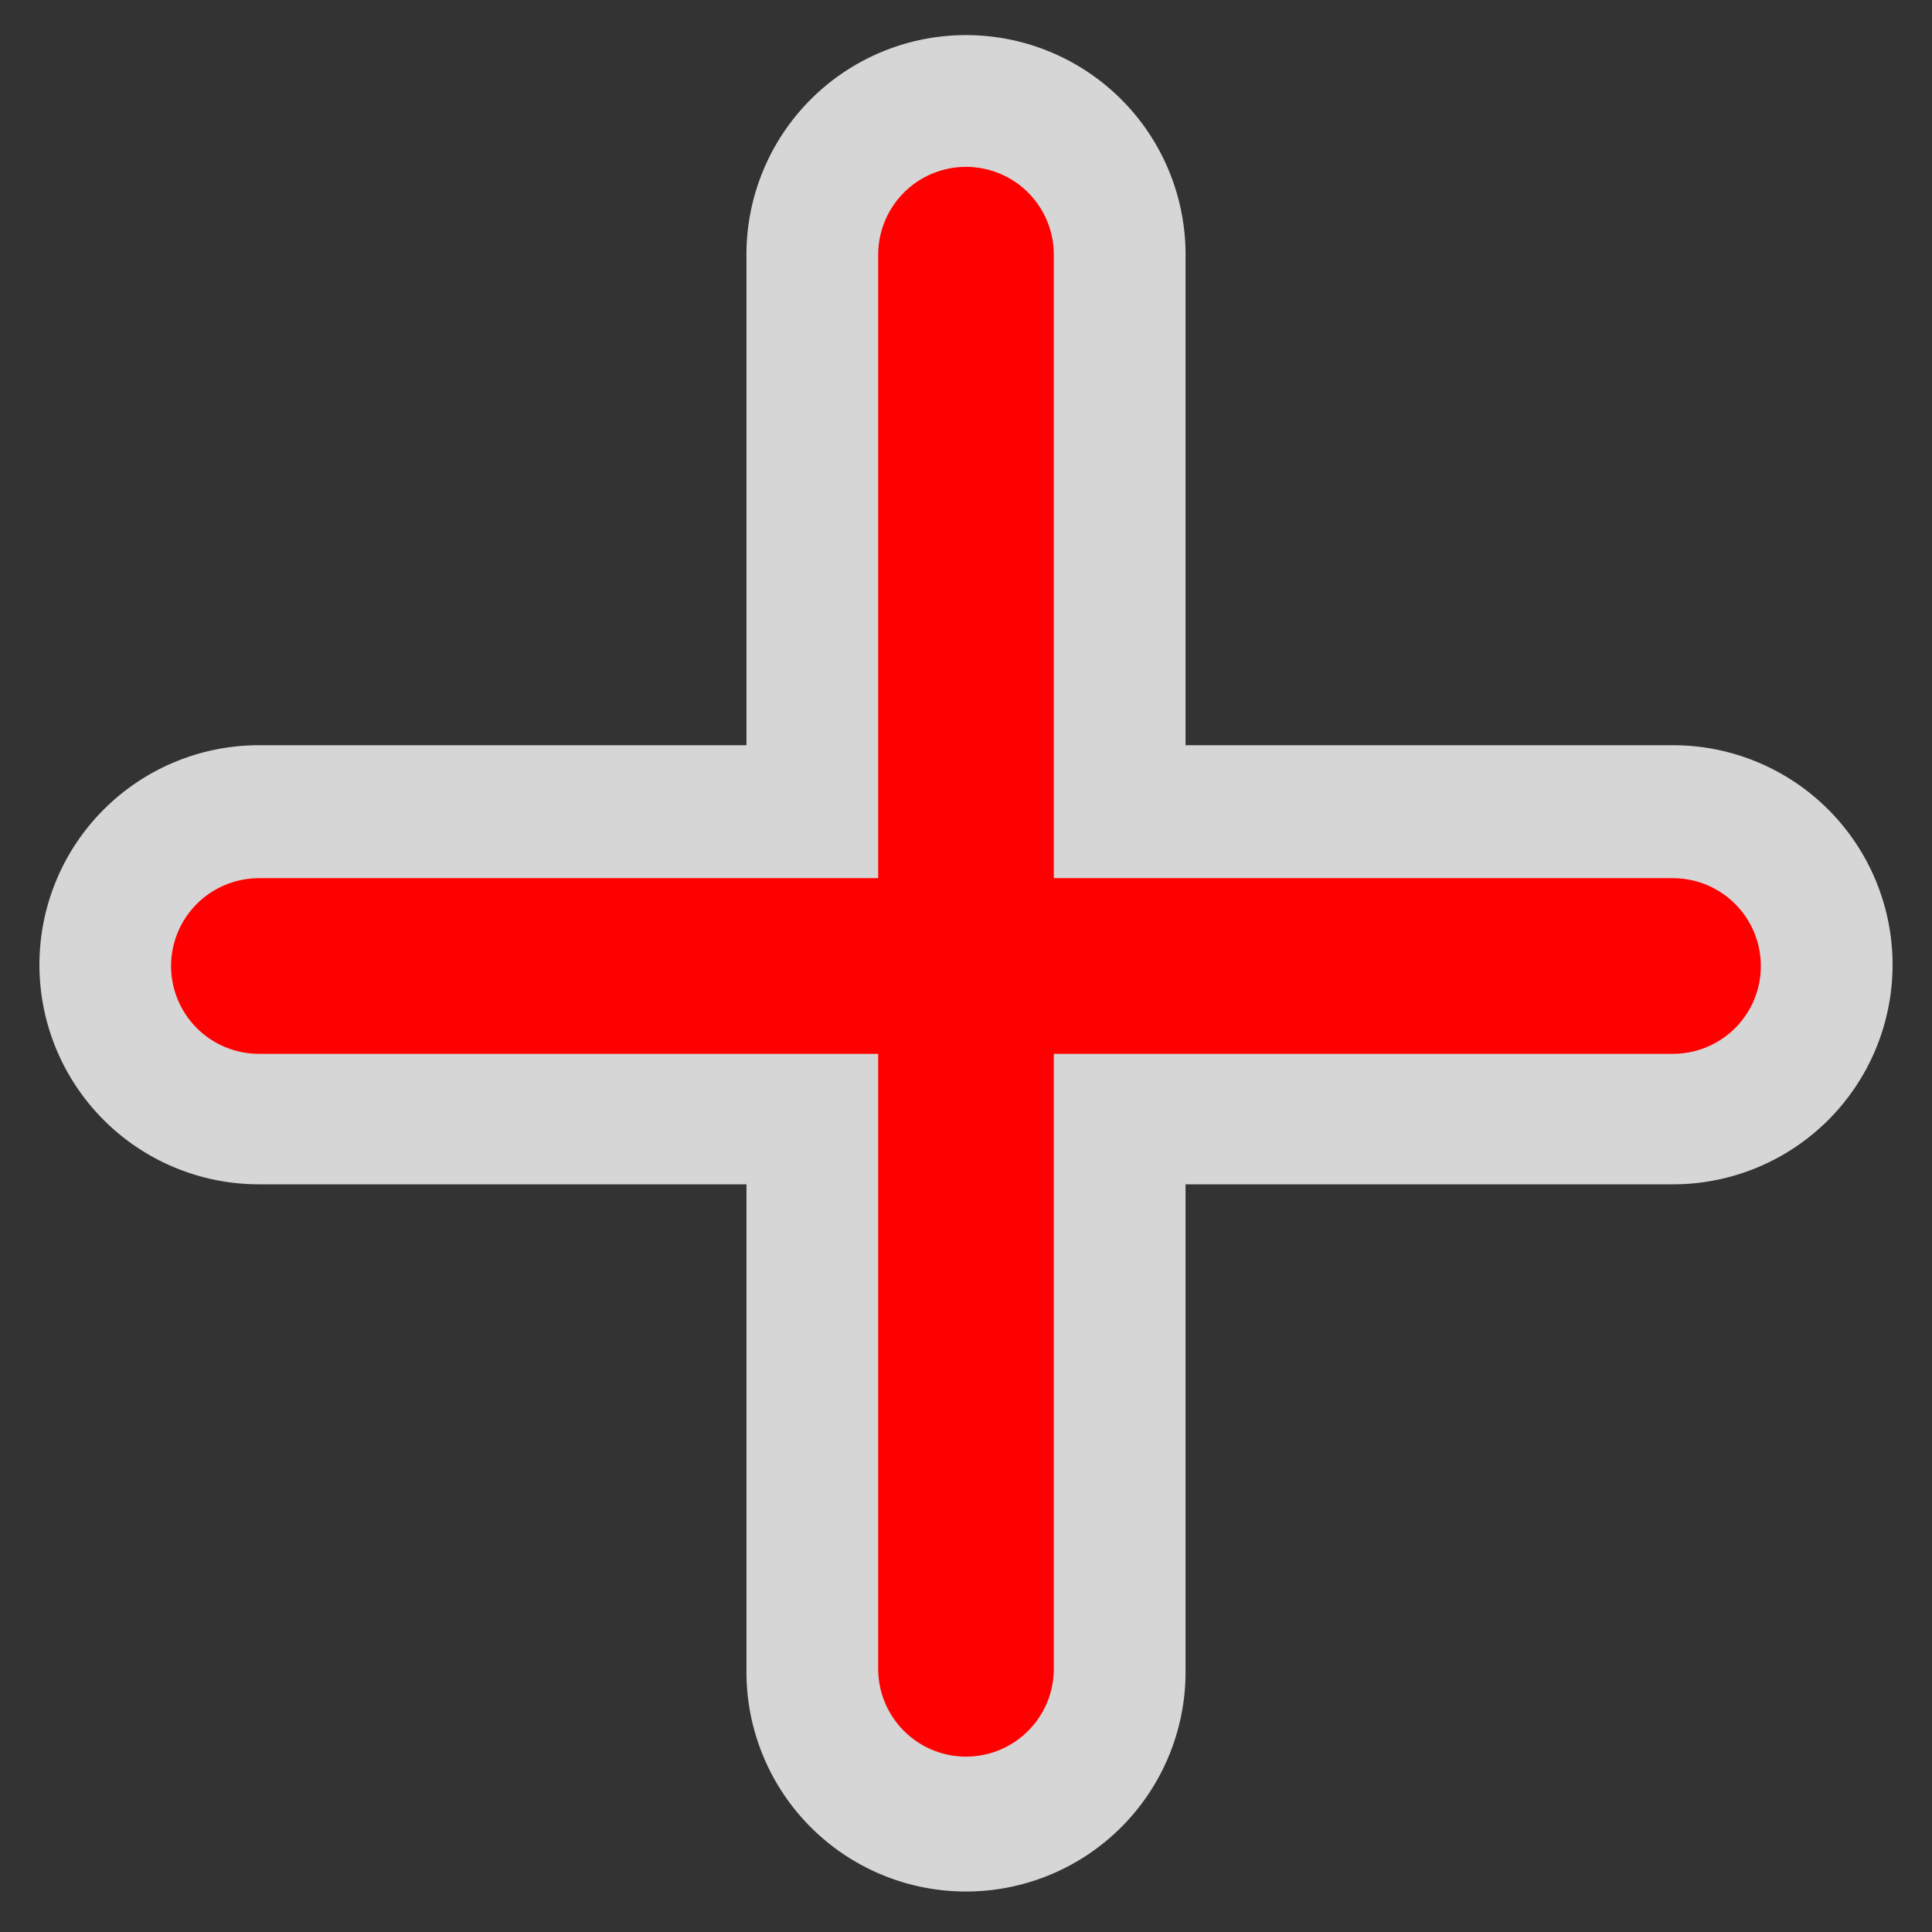 <?xml version="1.0" encoding="UTF-8"?>
<svg version="1.1" viewBox="0 0 22 22" xmlns="http://www.w3.org/2000/svg" xmlns:cc="http://creativecommons.org/ns#" xmlns:dc="http://purl.org/dc/elements/1.1/" xmlns:rdf="http://www.w3.org/1999/02/22-rdf-syntax-ns#">
    <rect x="0" y="0" width="22" height="22" fill="#333333" stroke="none"/>
    <g transform="translate(0 -1030.4)">
        <path d="m10.963 1030.8a2.5 2.5 0 0 0 -2.463 2.535v5.551h-5.551a2.5 2.5 0 1 0 0 5h5.551v5.553a2.5 2.5 0 1 0 5 0v-5.553h5.551a2.5 2.5 0 1 0 0 -5h-5.551v-5.551a2.5 2.5 0 0 0 -2.537 -2.535z" color="#000000" color-rendering="auto" fill="#fff" fill-opacity=".8" fill-rule="evenodd" image-rendering="auto" shape-rendering="auto" solid-color="#000000" style="block-progression:tb;isolation:auto;mix-blend-mode:normal;text-decoration-color:#000000;text-decoration-line:none;text-decoration-style:solid;text-indent:0;text-transform:none;white-space:normal"/>
        <path d="m11 1033.3v16.103" fill="none" stroke="#f00" stroke-linecap="round" stroke-width="2"/>
        <path d="m19.051 1041.4h-16.103" fill="none" stroke="#f00" stroke-linecap="round" stroke-width="2"/>
    </g>
</svg>
